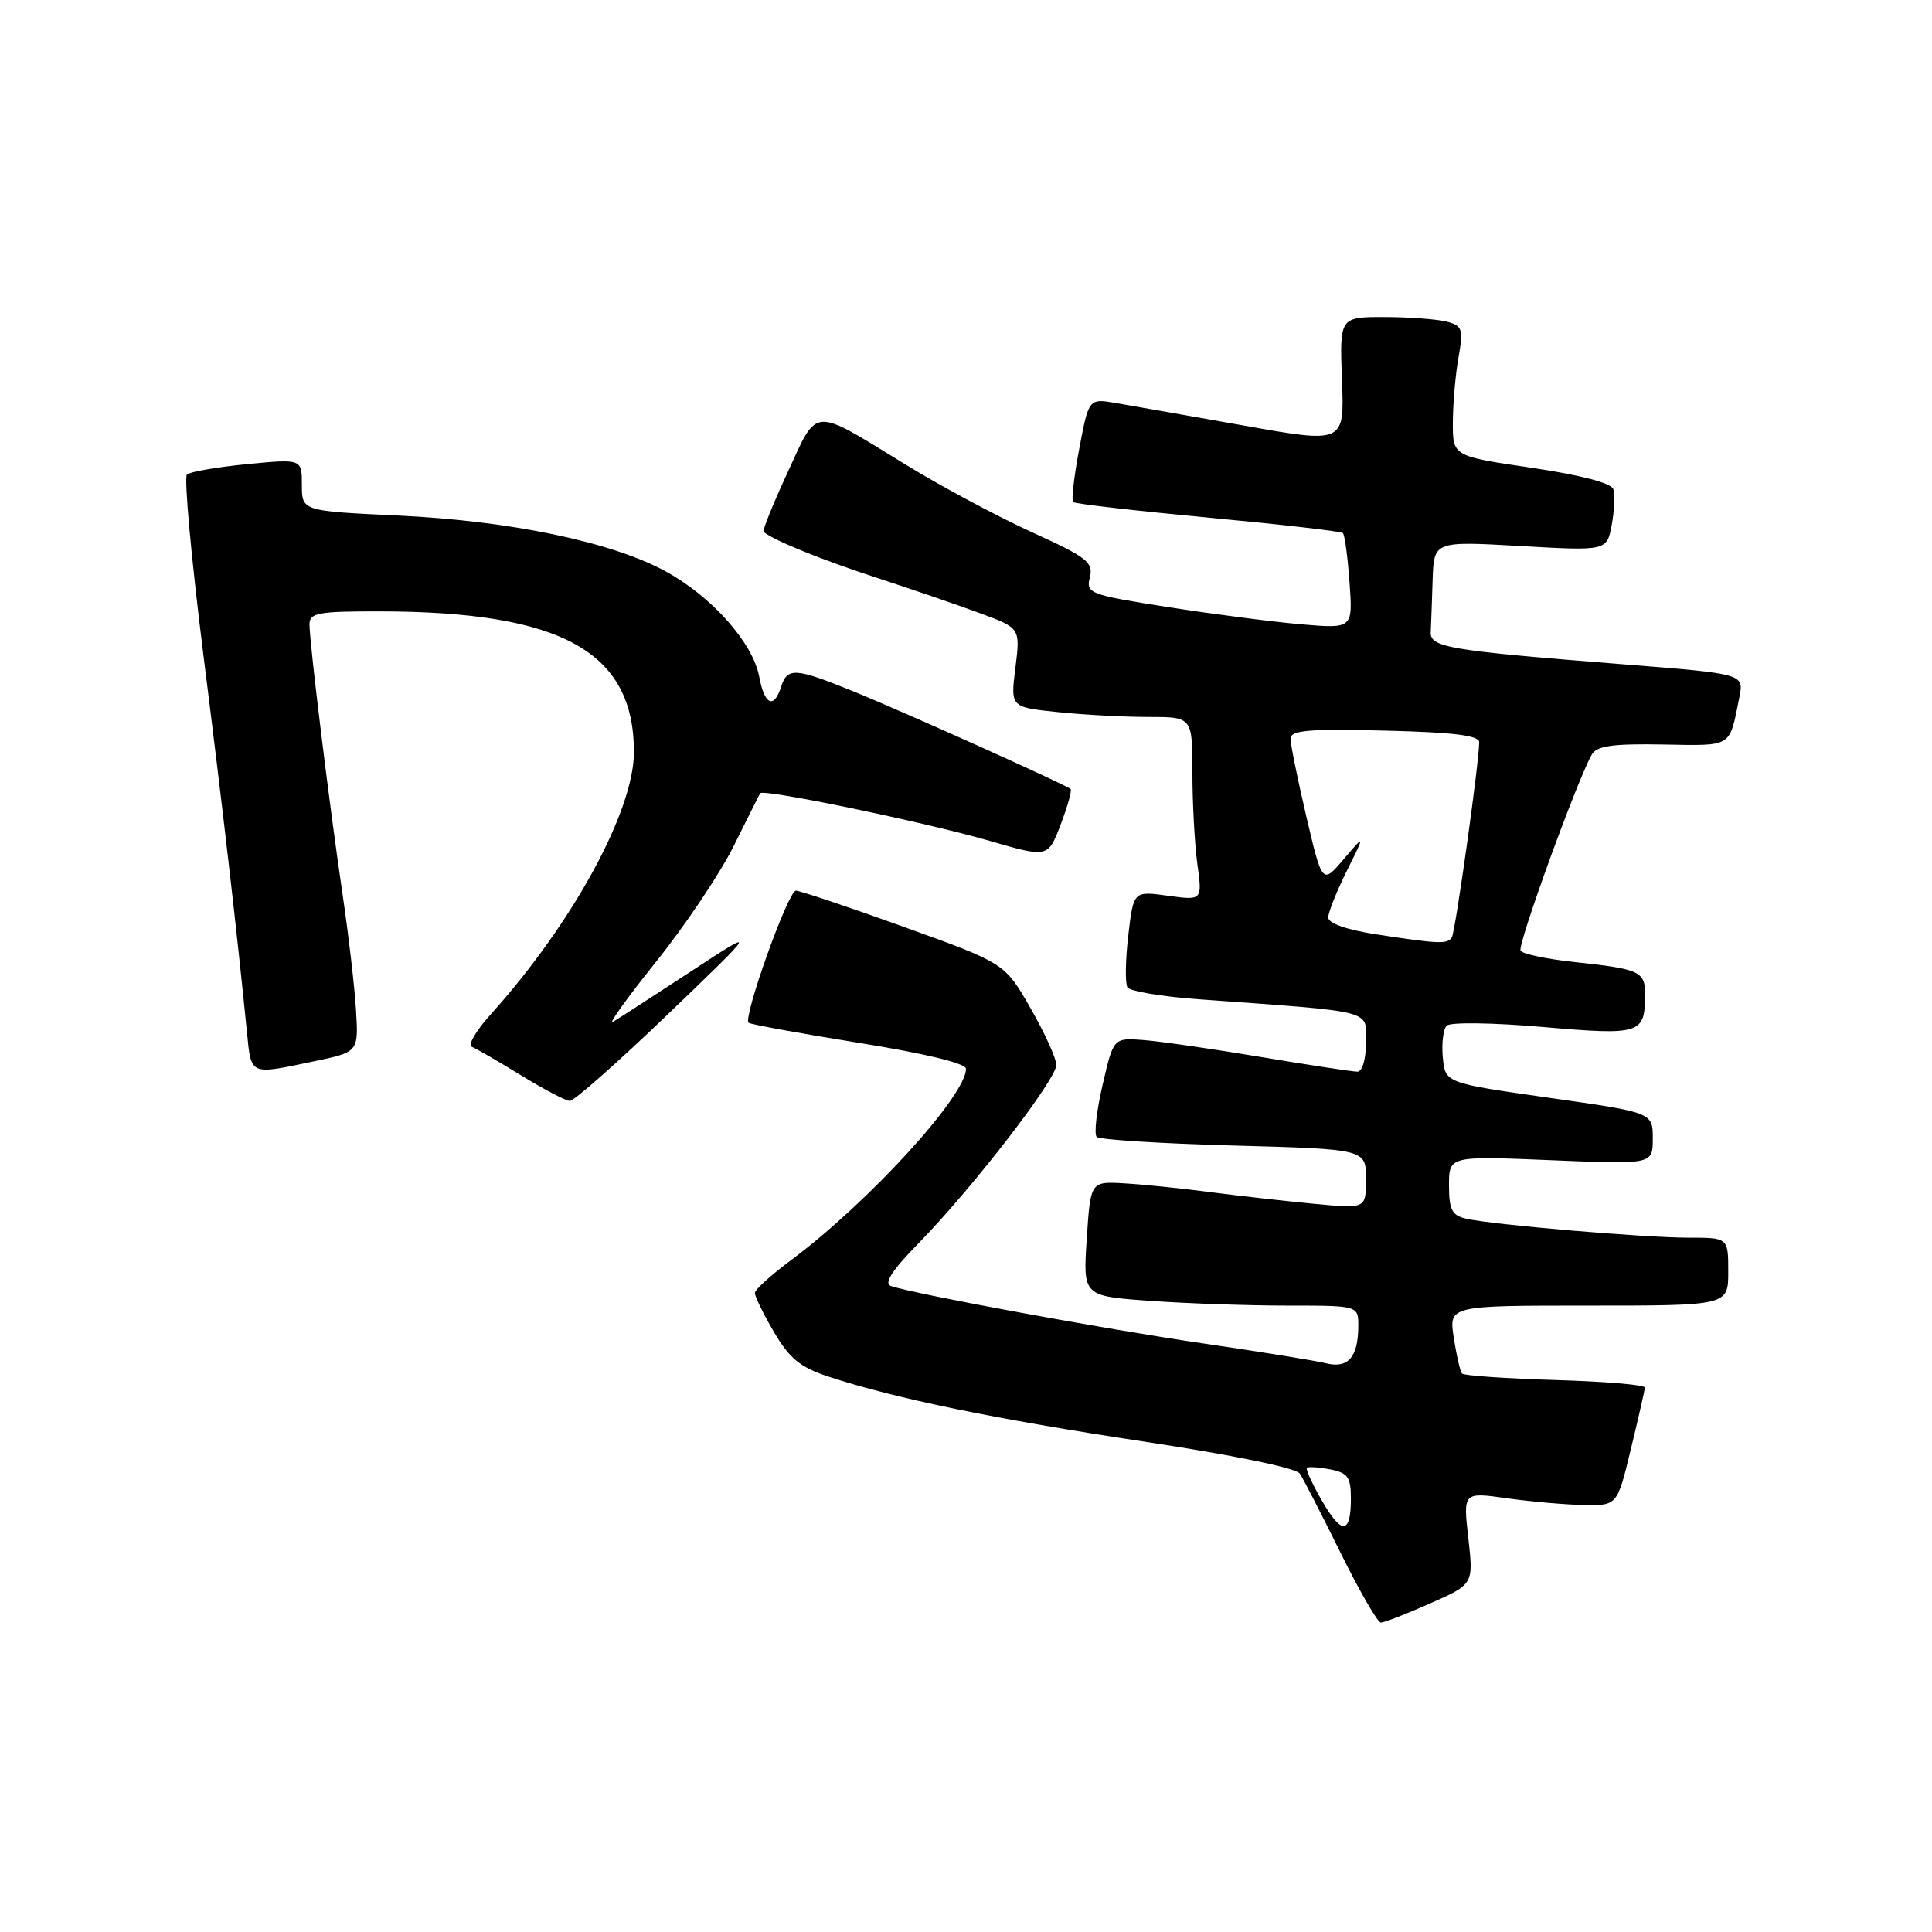 <?xml version="1.0" encoding="UTF-8" standalone="no"?>
<!DOCTYPE svg PUBLIC "-//W3C//DTD SVG 1.1//EN" "http://www.w3.org/Graphics/SVG/1.1/DTD/svg11.dtd" >
<svg xmlns="http://www.w3.org/2000/svg" xmlns:xlink="http://www.w3.org/1999/xlink" version="1.1" viewBox="0 0 256 256">
 <g >
 <path fill="currentColor"
d=" M 189.50 212.46 C 195.25 209.92 195.25 209.92 194.56 203.81 C 193.87 197.71 193.87 197.71 199.68 198.53 C 202.88 198.98 207.48 199.38 209.89 199.42 C 214.29 199.50 214.29 199.50 216.10 192.00 C 217.10 187.88 217.93 184.21 217.96 183.86 C 217.98 183.50 212.64 183.05 206.08 182.86 C 199.53 182.66 193.97 182.28 193.72 182.00 C 193.48 181.72 192.99 179.59 192.63 177.25 C 191.98 173.00 191.98 173.00 210.49 173.00 C 229.00 173.00 229.00 173.00 229.00 168.50 C 229.00 164.00 229.00 164.00 223.75 164.00 C 217.86 164.00 197.71 162.28 194.25 161.48 C 192.39 161.05 192.00 160.29 192.00 157.06 C 192.00 153.17 192.00 153.17 205.50 153.73 C 219.00 154.30 219.00 154.30 219.00 150.85 C 219.00 147.41 219.00 147.41 205.25 145.46 C 191.50 143.50 191.50 143.50 191.18 140.12 C 191.00 138.27 191.24 136.36 191.70 135.90 C 192.17 135.43 197.90 135.51 204.43 136.08 C 217.38 137.20 217.95 137.02 217.98 131.86 C 218.00 128.72 217.36 128.41 208.66 127.48 C 204.98 127.09 201.75 126.41 201.48 125.97 C 201.04 125.25 208.94 103.49 210.91 100.00 C 211.57 98.83 213.65 98.53 220.34 98.65 C 229.65 98.81 229.12 99.14 230.47 92.40 C 231.09 89.29 231.09 89.29 215.30 88.04 C 191.86 86.19 189.48 85.79 189.58 83.74 C 189.63 82.78 189.74 79.68 189.83 76.85 C 190.00 71.70 190.00 71.70 201.45 72.35 C 212.91 73.00 212.91 73.00 213.56 69.56 C 213.91 67.66 214.01 65.52 213.77 64.81 C 213.50 64.00 209.42 62.94 202.92 61.98 C 192.50 60.45 192.50 60.45 192.51 55.98 C 192.52 53.51 192.85 49.64 193.26 47.36 C 193.92 43.62 193.77 43.17 191.74 42.63 C 190.51 42.30 186.80 42.02 183.50 42.01 C 177.50 42.00 177.50 42.00 177.82 50.38 C 178.14 58.76 178.14 58.76 164.82 56.39 C 157.49 55.09 149.87 53.75 147.88 53.41 C 144.27 52.79 144.27 52.79 143.01 59.44 C 142.32 63.10 141.95 66.28 142.19 66.52 C 142.42 66.76 150.47 67.68 160.06 68.58 C 169.65 69.48 177.70 70.40 177.94 70.63 C 178.18 70.86 178.58 73.80 178.82 77.18 C 179.26 83.31 179.26 83.31 172.38 82.72 C 168.60 82.39 160.63 81.36 154.68 80.43 C 144.33 78.80 143.88 78.63 144.41 76.50 C 144.91 74.51 144.05 73.85 136.74 70.52 C 132.21 68.46 124.67 64.43 120.00 61.56 C 107.44 53.87 108.42 53.80 104.36 62.60 C 102.43 66.77 101.00 70.31 101.18 70.47 C 102.45 71.57 108.80 74.15 116.00 76.50 C 120.67 78.03 126.91 80.16 129.85 81.25 C 135.20 83.22 135.20 83.22 134.55 88.46 C 133.89 93.70 133.89 93.70 140.09 94.35 C 143.50 94.71 148.93 95.00 152.15 95.00 C 158.00 95.00 158.00 95.00 158.00 102.36 C 158.00 106.41 158.30 111.88 158.66 114.52 C 159.32 119.32 159.32 119.32 154.75 118.69 C 150.19 118.06 150.19 118.06 149.50 123.98 C 149.12 127.23 149.08 130.31 149.39 130.83 C 149.71 131.34 153.91 132.05 158.74 132.40 C 182.51 134.13 181.00 133.74 181.00 138.10 C 181.00 140.35 180.52 142.00 179.86 142.00 C 179.23 142.00 173.50 141.13 167.11 140.06 C 160.72 138.99 153.71 137.98 151.52 137.81 C 147.54 137.51 147.54 137.51 146.10 143.75 C 145.30 147.18 144.95 150.29 145.32 150.65 C 145.68 151.01 153.86 151.53 163.49 151.79 C 181.00 152.27 181.00 152.27 181.00 156.22 C 181.00 160.16 181.00 160.16 174.25 159.52 C 170.54 159.17 164.35 158.48 160.50 157.98 C 156.65 157.47 151.47 156.94 149.00 156.80 C 144.50 156.53 144.50 156.53 144.00 164.14 C 143.50 171.74 143.50 171.74 152.40 172.37 C 157.30 172.72 165.51 173.00 170.65 173.00 C 180.00 173.00 180.00 173.00 179.98 175.75 C 179.96 179.84 178.63 181.37 175.71 180.64 C 174.34 180.30 166.98 179.11 159.36 178.00 C 146.39 176.11 121.27 171.49 118.07 170.41 C 117.07 170.07 118.15 168.38 121.74 164.71 C 128.88 157.41 140.01 142.99 139.97 141.09 C 139.95 140.21 138.41 136.83 136.54 133.57 C 133.13 127.63 133.13 127.63 119.82 122.84 C 112.49 120.20 106.03 118.03 105.46 118.02 C 104.45 118.00 98.44 134.78 99.19 135.52 C 99.39 135.72 105.96 136.92 113.78 138.18 C 122.58 139.59 128.00 140.90 128.00 141.62 C 128.00 145.21 114.99 159.42 104.78 167.00 C 102.19 168.93 100.05 170.87 100.03 171.32 C 100.01 171.77 101.15 174.11 102.56 176.51 C 104.62 180.02 106.04 181.18 109.81 182.42 C 118.68 185.33 131.86 188.04 151.60 191.02 C 163.23 192.77 171.73 194.51 172.23 195.25 C 172.69 195.94 175.12 200.66 177.63 205.75 C 180.14 210.84 182.55 215.00 182.97 215.00 C 183.40 215.00 186.34 213.86 189.50 212.46 Z  M 88.50 134.39 C 100.50 122.86 100.50 122.86 91.50 128.75 C 86.55 131.99 81.93 134.98 81.22 135.40 C 80.52 135.81 83.09 132.23 86.93 127.44 C 90.77 122.66 95.40 115.76 97.21 112.12 C 99.02 108.48 100.60 105.32 100.73 105.11 C 101.09 104.48 122.61 108.95 131.13 111.42 C 138.86 113.66 138.86 113.66 140.54 109.27 C 141.46 106.85 142.05 104.73 141.86 104.55 C 141.23 103.98 119.76 94.32 113.08 91.61 C 105.36 88.47 104.32 88.41 103.50 91.00 C 102.55 93.99 101.30 93.42 100.60 89.66 C 99.75 85.15 94.30 79.03 88.17 75.69 C 81.04 71.81 67.62 69.01 52.75 68.31 C 40.00 67.71 40.00 67.71 40.00 64.25 C 40.00 60.80 40.00 60.80 32.75 61.50 C 28.76 61.89 25.17 62.51 24.77 62.88 C 24.37 63.26 25.34 73.90 26.92 86.53 C 29.56 107.49 31.32 122.73 32.72 136.75 C 33.30 142.55 33.03 142.43 41.50 140.65 C 47.50 139.40 47.50 139.40 47.18 133.95 C 47.01 130.95 46.20 124.00 45.39 118.50 C 43.66 106.78 41.02 85.27 41.01 82.75 C 41.00 81.21 42.10 81.00 50.25 81.01 C 74.41 81.03 84.00 86.33 84.00 99.65 C 84.00 107.47 75.86 122.37 65.02 134.41 C 63.08 136.56 61.95 138.49 62.50 138.70 C 63.05 138.91 65.97 140.60 69.00 142.46 C 72.03 144.32 74.95 145.86 75.50 145.88 C 76.05 145.90 81.90 140.73 88.50 134.39 Z  M 175.15 198.83 C 173.88 196.63 172.99 194.68 173.17 194.50 C 173.35 194.32 174.74 194.41 176.25 194.70 C 178.59 195.15 179.00 195.73 179.00 198.56 C 179.00 203.33 177.79 203.42 175.15 198.83 Z  M 182.25 123.79 C 178.45 123.20 176.00 122.34 176.00 121.58 C 176.00 120.90 177.10 118.13 178.45 115.42 C 180.90 110.50 180.90 110.50 178.05 113.84 C 175.21 117.18 175.21 117.18 173.10 108.21 C 171.95 103.29 171.00 98.63 171.00 97.88 C 171.00 96.76 173.40 96.56 183.50 96.81 C 192.58 97.03 196.00 97.45 196.00 98.35 C 196.00 100.96 192.85 123.43 192.38 124.19 C 191.80 125.13 190.71 125.09 182.25 123.79 Z "/>
</g>
</svg>